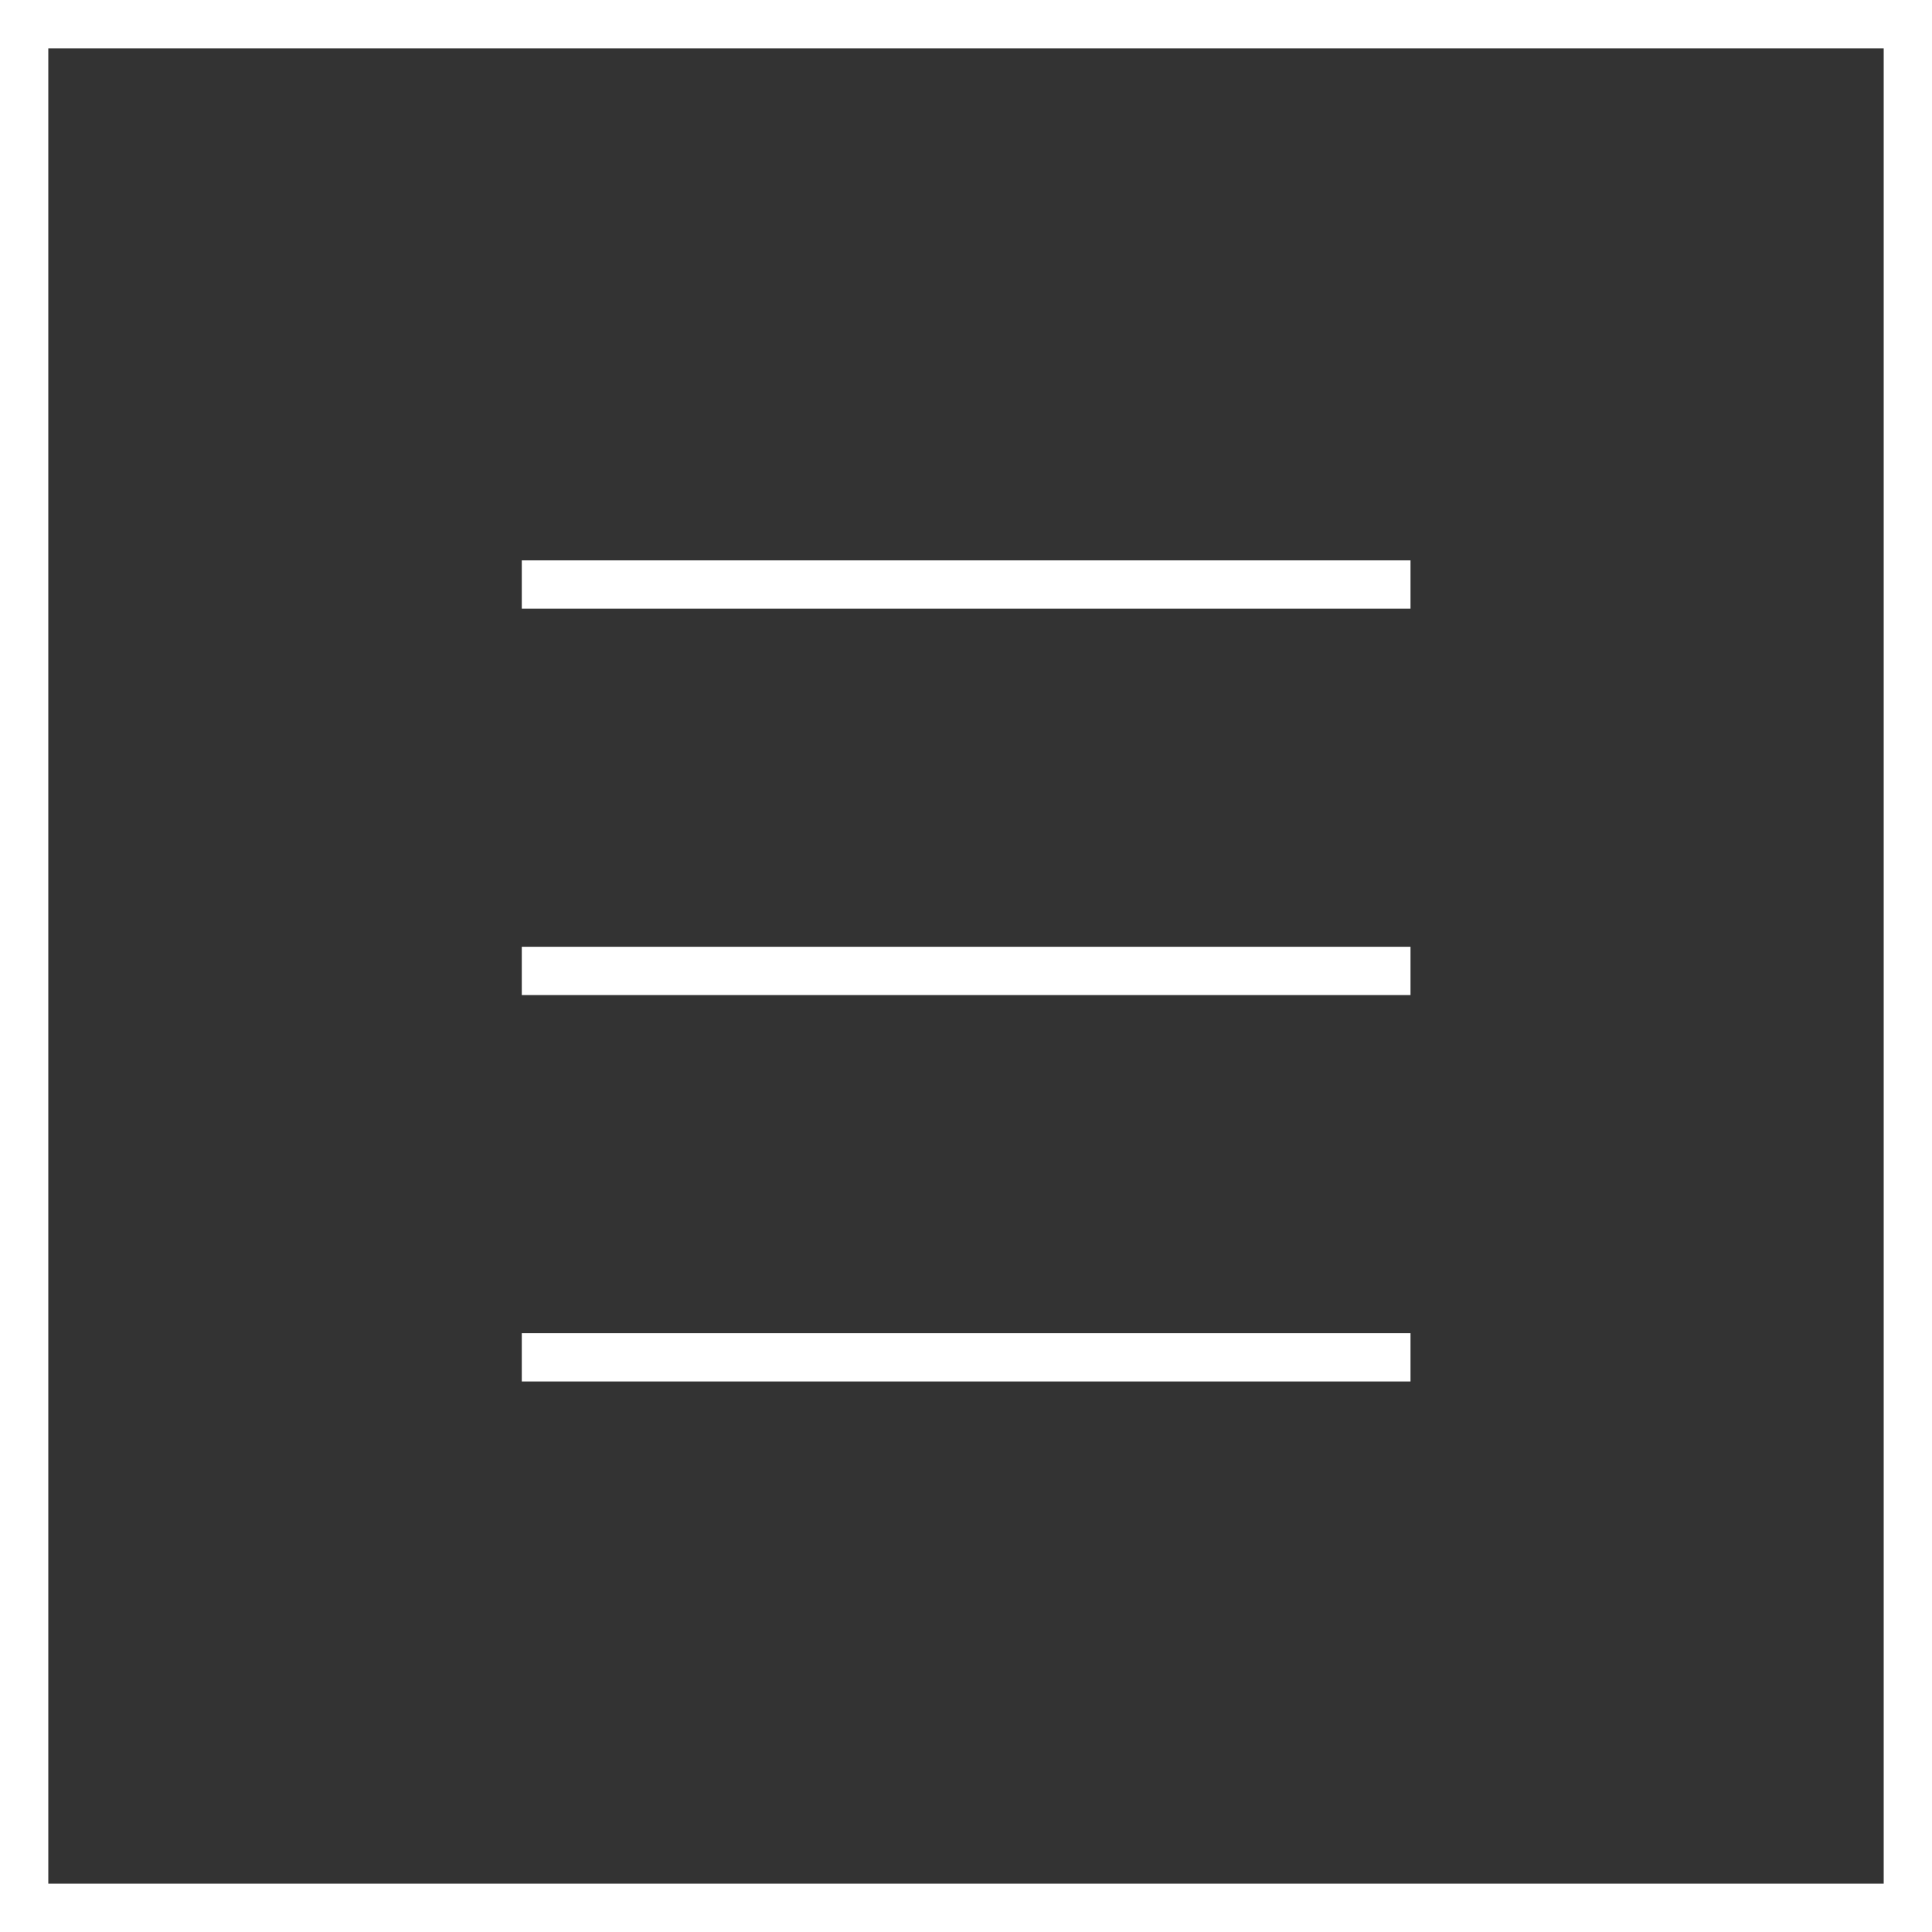 <svg width="40" height="40" viewBox="0 0 40 40" fill="none" xmlns="http://www.w3.org/2000/svg">
    <rect x="0" y="0" width="40" height="40" fill="#333333" stroke="none"/>
    <g clip-path="url(#clip0_1_39)">
    <path d="M39.5 0.5H0.5V39.5H39.5V0.5Z" stroke="white"></path>
    <g clip-path="url(#clip1_1_39)">
    <path d="M29.203 12.102H10.803" stroke="white"></path>
    <path d="M29.203 20.102H10.803" stroke="white"></path>
    <path d="M29.203 28.102H10.803" stroke="white"></path>
    </g>
    </g>
    <defs>
    <clipPath id="clip0_1_39">
    <rect width="40" height="40" fill="white"></rect>
    </clipPath>
    <clipPath id="clip1_1_39">
    <rect width="20" height="18" fill="white" transform="translate(10 11)"></rect>
    </clipPath>
    </defs>
</svg>
